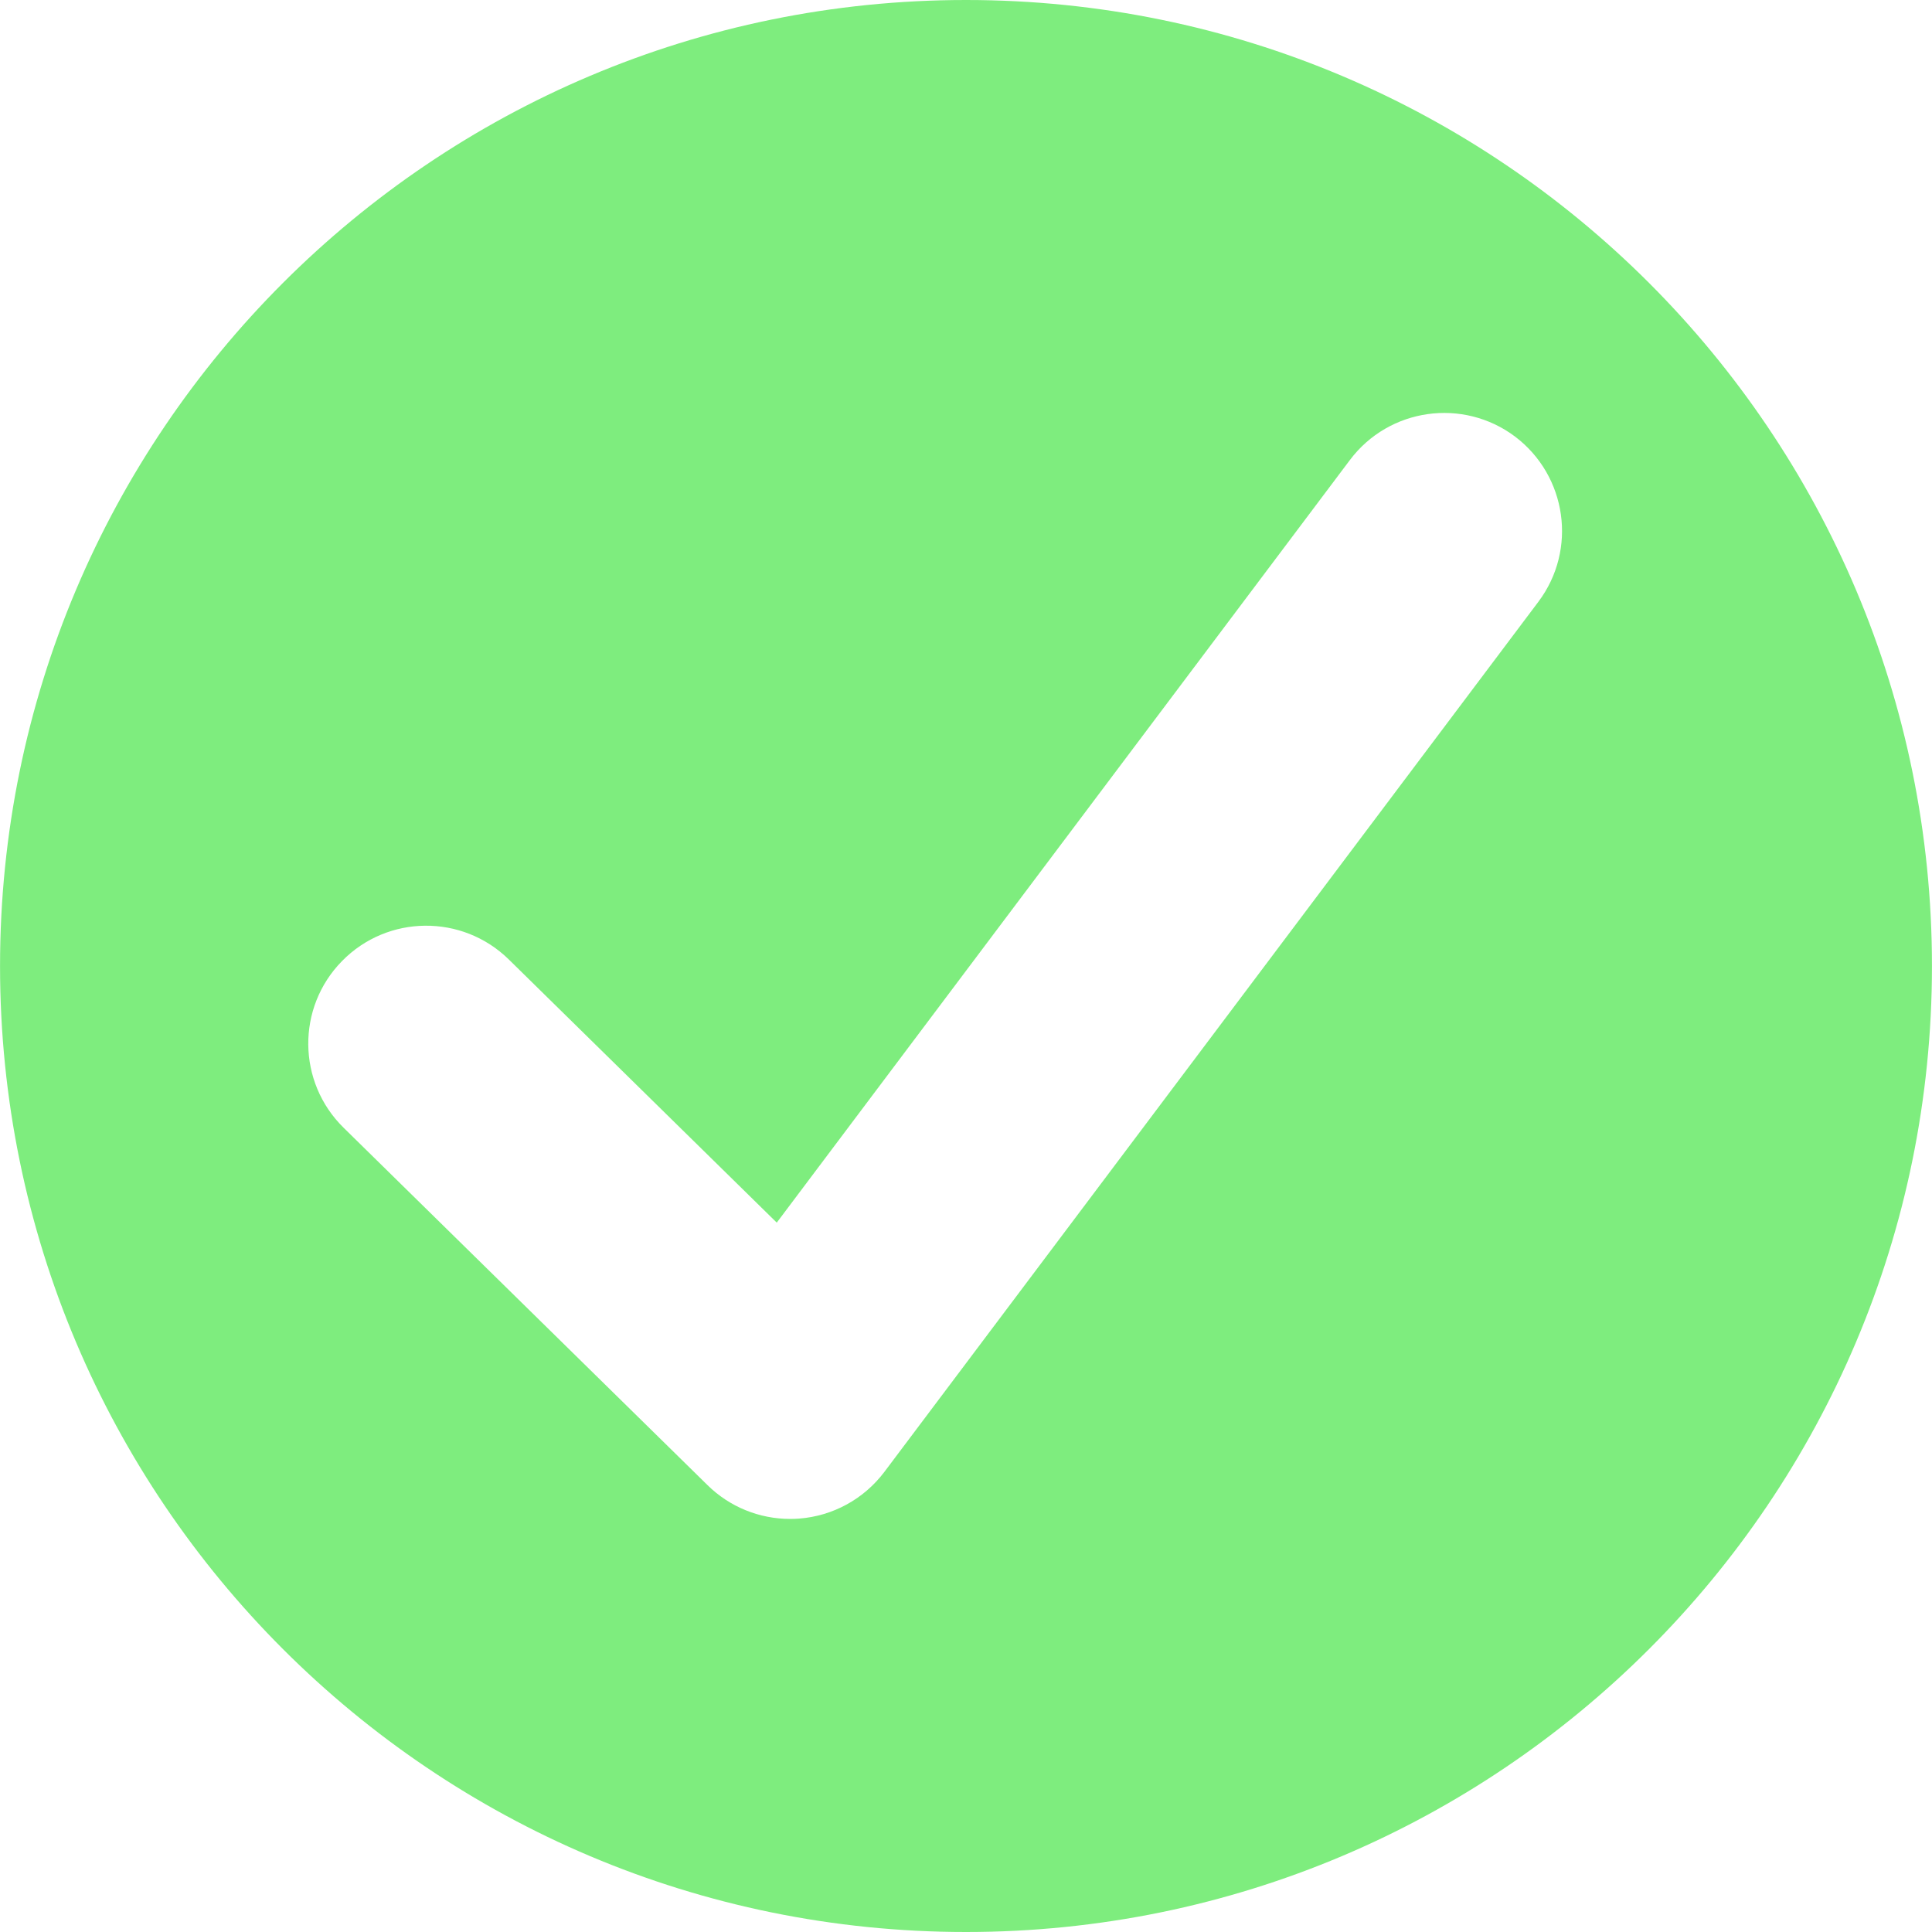 <?xml version="1.0" standalone="no"?><!DOCTYPE svg PUBLIC "-//W3C//DTD SVG 1.1//EN" "http://www.w3.org/Graphics/SVG/1.1/DTD/svg11.dtd"><svg t="1732246471886" class="icon" viewBox="0 0 1024 1024" version="1.1" xmlns="http://www.w3.org/2000/svg" p-id="5871" id="mx_n_1732246471886" xmlns:xlink="http://www.w3.org/1999/xlink" width="256" height="256"><path d="M512 0C229.206 0 0.021 229.226 0.021 512.021c0 282.753 229.185 511.979 511.979 511.979s511.979-229.226 511.979-511.979C1023.979 229.226 794.794 0 512 0zM815.372 318.951l-346.651 461.202c-10.83 14.371-27.326 23.41-45.279 24.743-1.583 0.125-3.124 0.167-4.665 0.167-16.329 0-32.074-6.373-43.779-17.912l-192.903-189.446c-24.618-24.201-24.993-63.732-0.791-88.35 24.201-24.66 63.732-24.951 88.35-0.833l142.043 139.502 303.788-404.218c20.744-27.575 59.9-33.116 87.517-12.413C830.534 252.22 836.116 291.375 815.372 318.951z" fill="#7eed7e" p-id="5872"></path></svg>